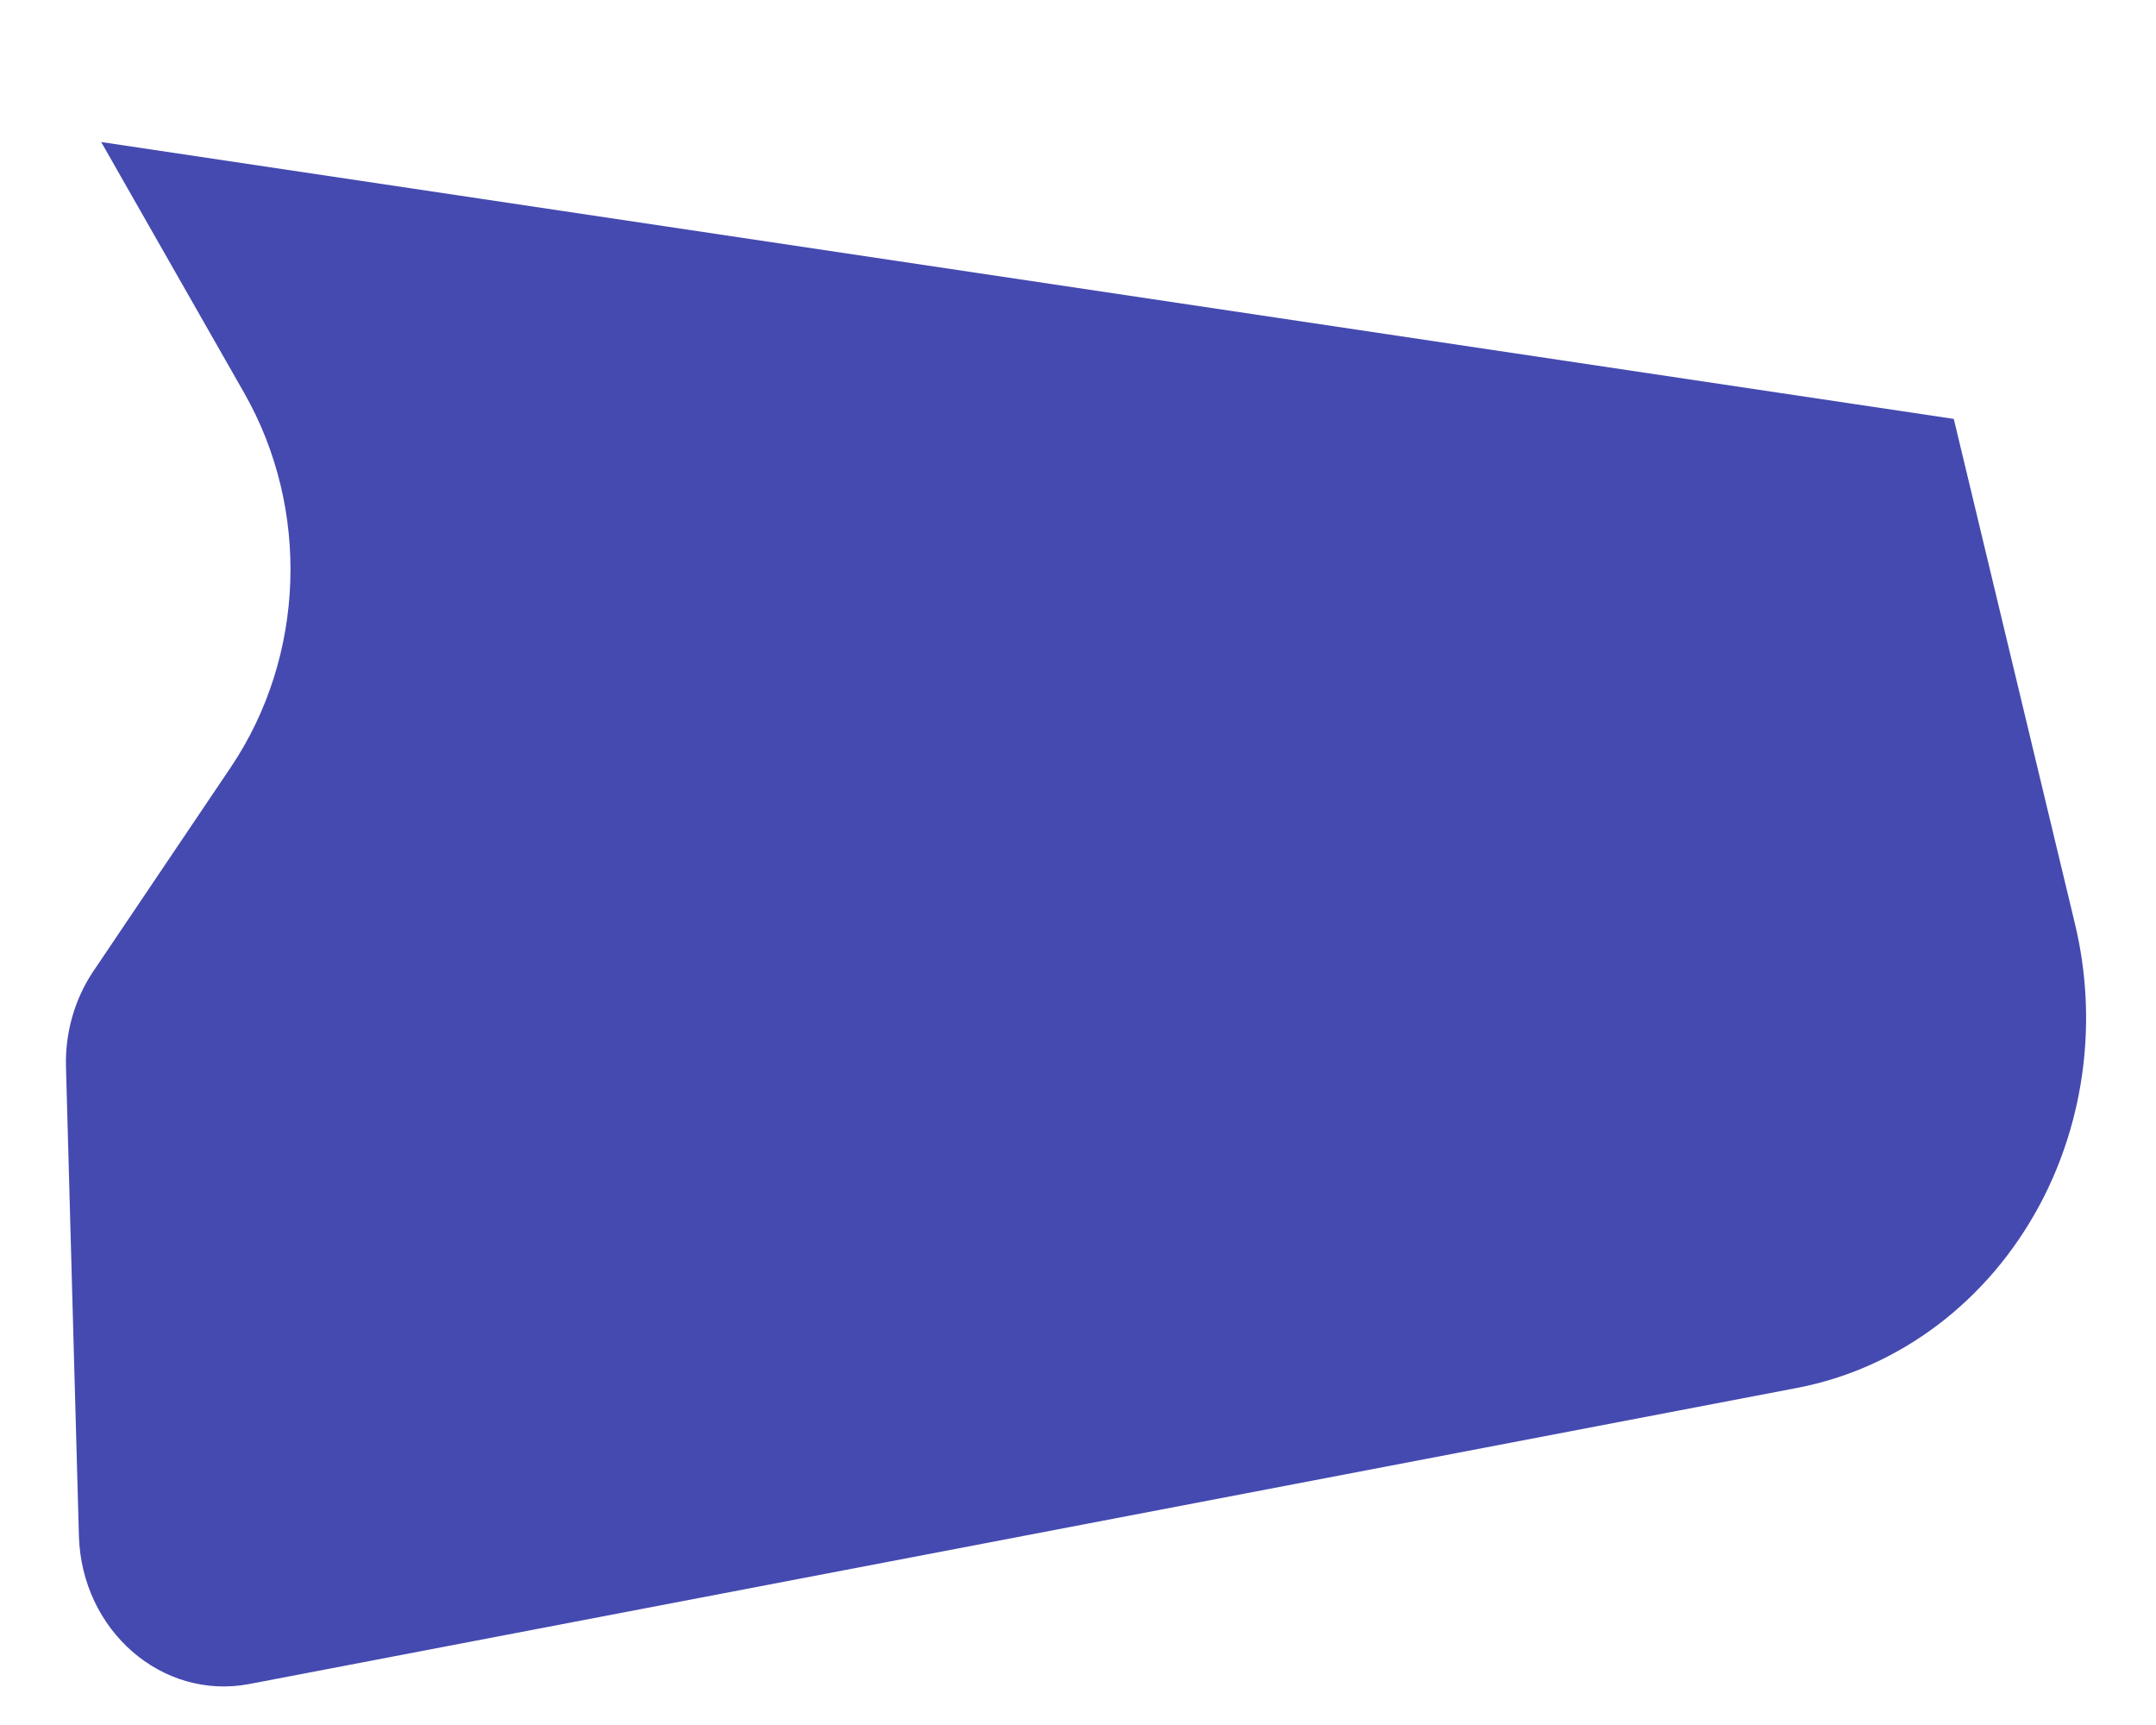 <?xml version="1.0" encoding="UTF-8" standalone="no"?><svg width='15' height='12' viewBox='0 0 15 12' fill='none' xmlns='http://www.w3.org/2000/svg'>
<path d='M13.592 2.914L0.704 0.988L1.698 2.732C2.16 3.541 2.124 4.567 1.606 5.337L0.649 6.757C0.519 6.951 0.453 7.183 0.459 7.42L0.549 10.685C0.568 11.342 1.127 11.83 1.734 11.715L12.503 9.655C13.217 9.518 13.835 9.05 14.194 8.376C14.507 7.787 14.594 7.092 14.438 6.434L13.594 2.918L13.592 2.914Z' fill='#454AB0'/>
</svg>
